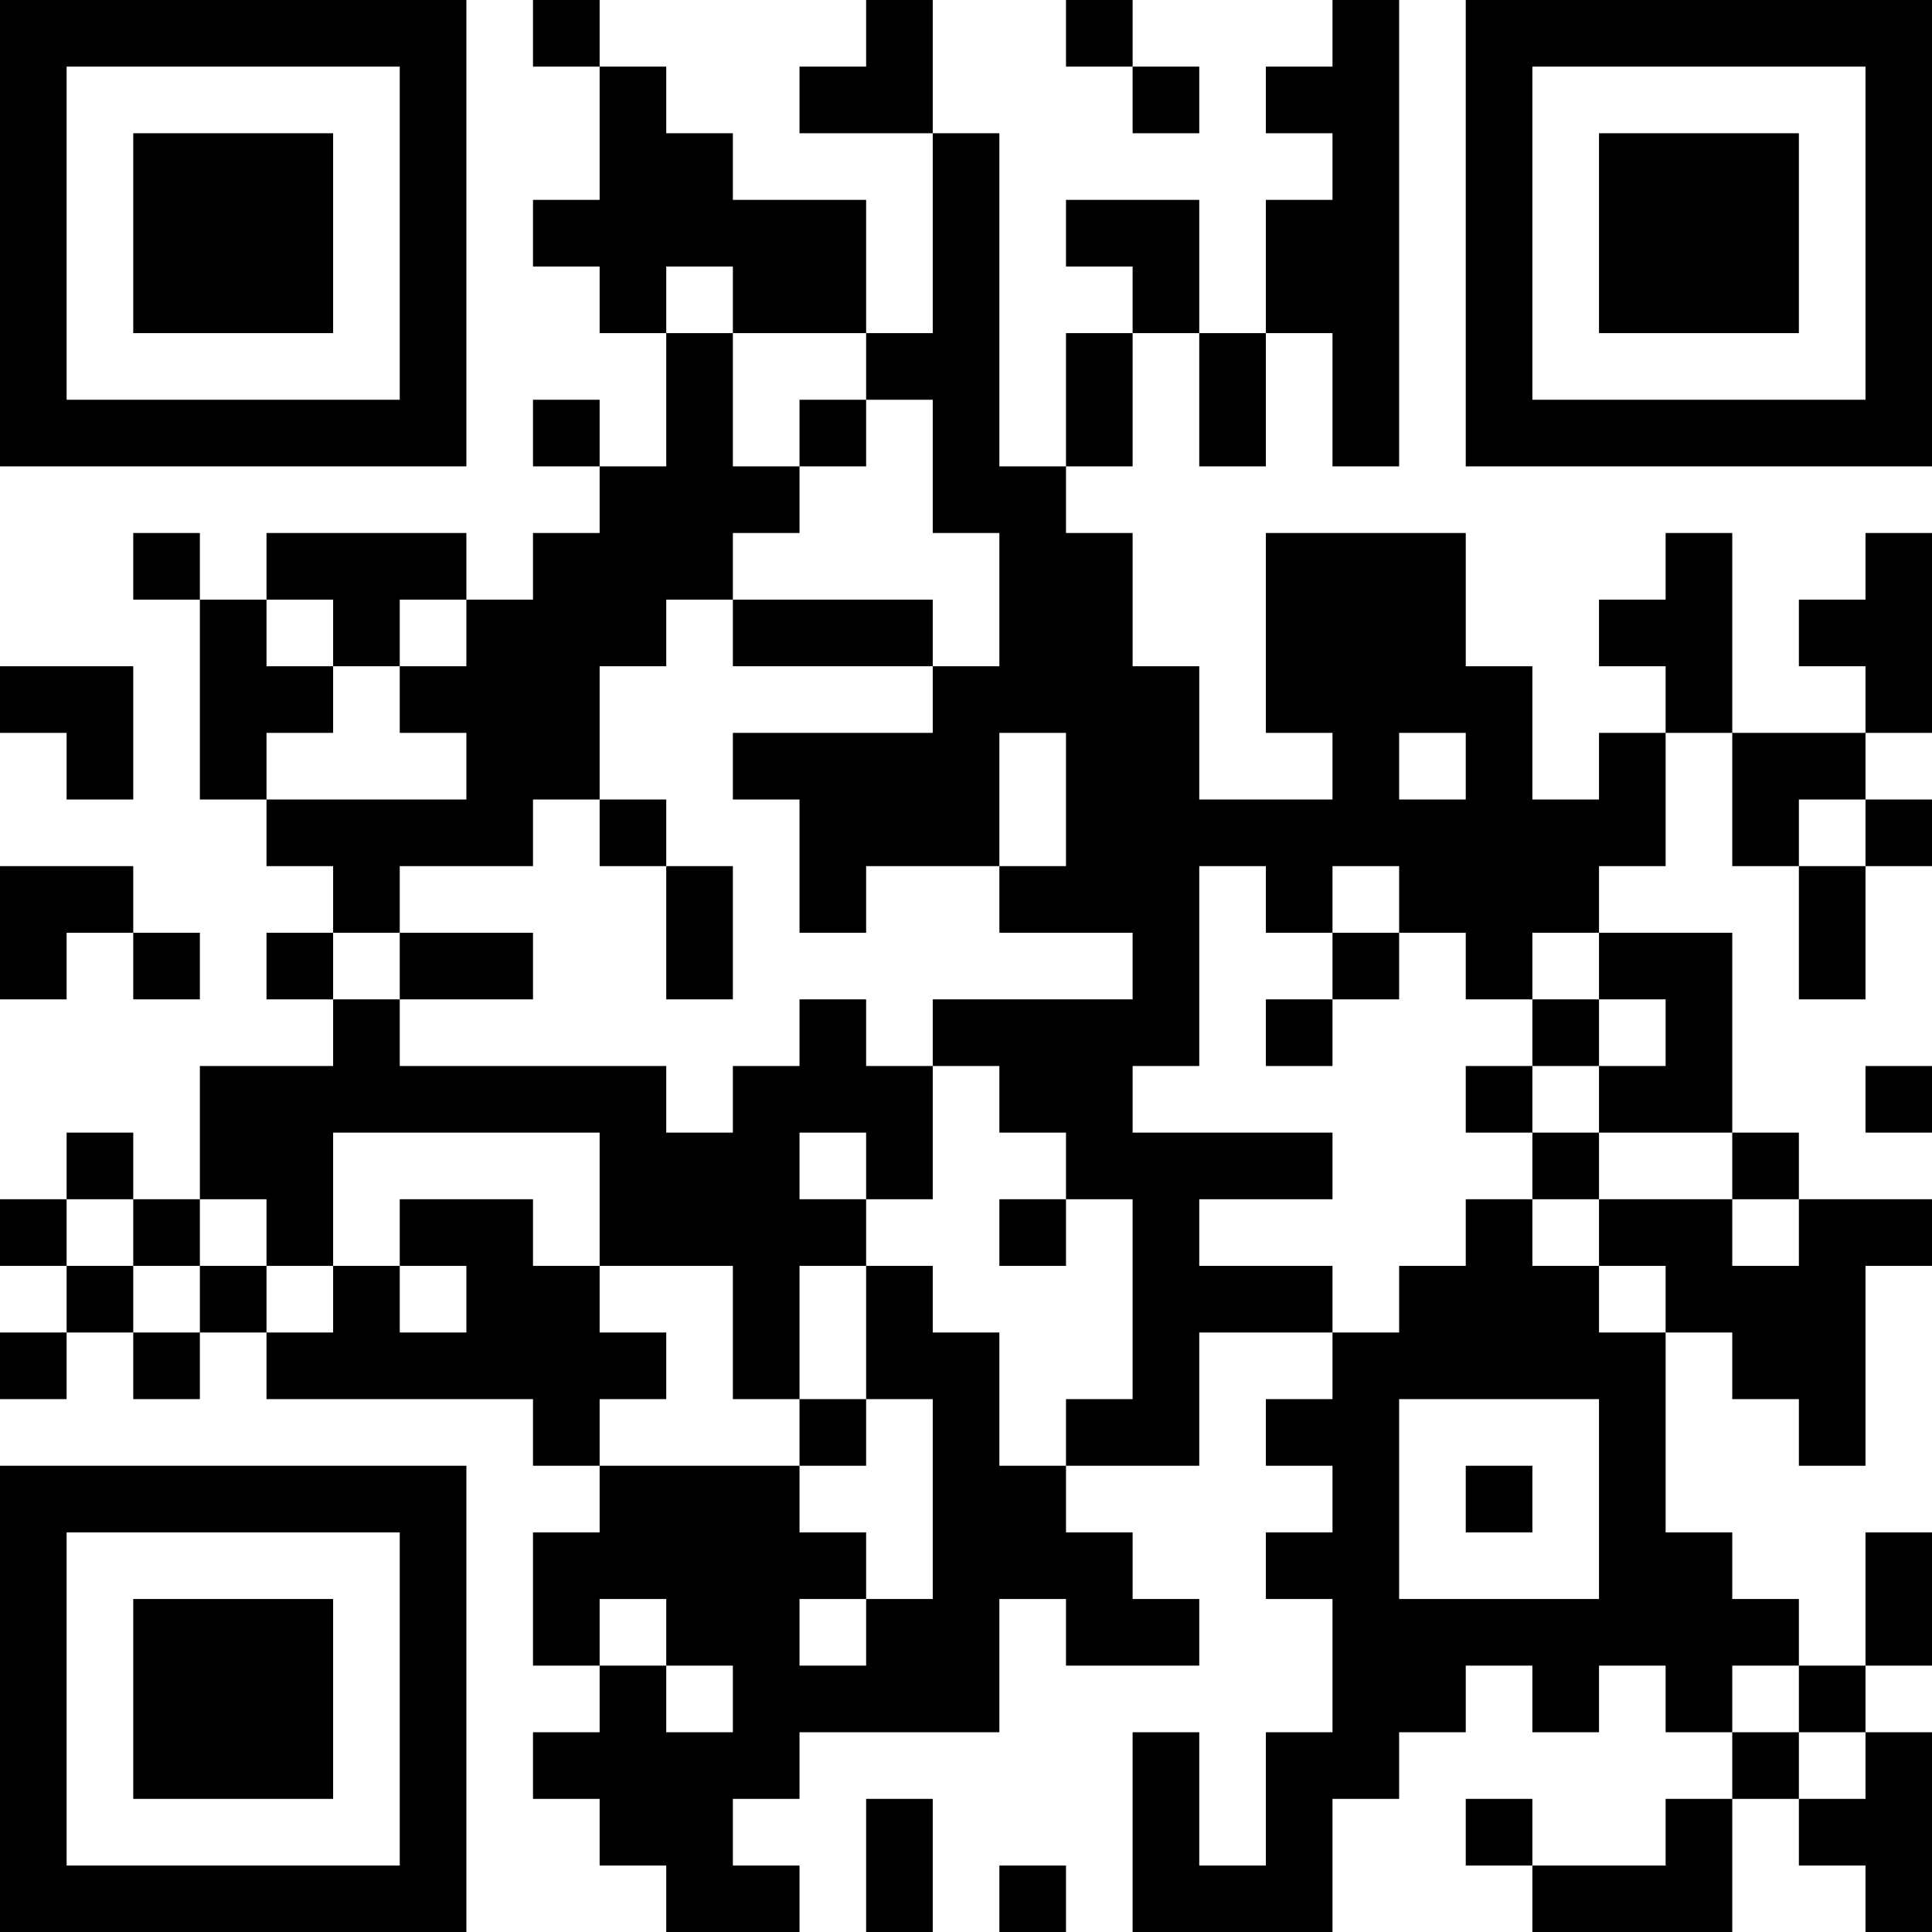 <?xml version="1.0" encoding="UTF-8"?>
<svg xmlns="http://www.w3.org/2000/svg" version="1.1" width="200" height="200" viewBox="0 0 200 200"><rect x="0" y="0" width="200" height="200" fill="#ffffff"/><g transform="scale(6.897)"><g transform="translate(0,0)"><path fill-rule="evenodd" d="M8 0L8 1L9 1L9 3L8 3L8 4L9 4L9 5L10 5L10 7L9 7L9 6L8 6L8 7L9 7L9 8L8 8L8 9L7 9L7 8L4 8L4 9L3 9L3 8L2 8L2 9L3 9L3 12L4 12L4 13L5 13L5 14L4 14L4 15L5 15L5 16L3 16L3 18L2 18L2 17L1 17L1 18L0 18L0 19L1 19L1 20L0 20L0 21L1 21L1 20L2 20L2 21L3 21L3 20L4 20L4 21L8 21L8 22L9 22L9 23L8 23L8 25L9 25L9 26L8 26L8 27L9 27L9 28L10 28L10 29L12 29L12 28L11 28L11 27L12 27L12 26L15 26L15 24L16 24L16 25L18 25L18 24L17 24L17 23L16 23L16 22L18 22L18 20L20 20L20 21L19 21L19 22L20 22L20 23L19 23L19 24L20 24L20 26L19 26L19 28L18 28L18 26L17 26L17 29L20 29L20 27L21 27L21 26L22 26L22 25L23 25L23 26L24 26L24 25L25 25L25 26L26 26L26 27L25 27L25 28L23 28L23 27L22 27L22 28L23 28L23 29L26 29L26 27L27 27L27 28L28 28L28 29L29 29L29 26L28 26L28 25L29 25L29 23L28 23L28 25L27 25L27 24L26 24L26 23L25 23L25 20L26 20L26 21L27 21L27 22L28 22L28 19L29 19L29 18L27 18L27 17L26 17L26 14L24 14L24 13L25 13L25 11L26 11L26 13L27 13L27 15L28 15L28 13L29 13L29 12L28 12L28 11L29 11L29 8L28 8L28 9L27 9L27 10L28 10L28 11L26 11L26 8L25 8L25 9L24 9L24 10L25 10L25 11L24 11L24 12L23 12L23 10L22 10L22 8L19 8L19 11L20 11L20 12L18 12L18 10L17 10L17 8L16 8L16 7L17 7L17 5L18 5L18 7L19 7L19 5L20 5L20 7L21 7L21 0L20 0L20 1L19 1L19 2L20 2L20 3L19 3L19 5L18 5L18 3L16 3L16 4L17 4L17 5L16 5L16 7L15 7L15 2L14 2L14 0L13 0L13 1L12 1L12 2L14 2L14 5L13 5L13 3L11 3L11 2L10 2L10 1L9 1L9 0ZM16 0L16 1L17 1L17 2L18 2L18 1L17 1L17 0ZM10 4L10 5L11 5L11 7L12 7L12 8L11 8L11 9L10 9L10 10L9 10L9 12L8 12L8 13L6 13L6 14L5 14L5 15L6 15L6 16L10 16L10 17L11 17L11 16L12 16L12 15L13 15L13 16L14 16L14 18L13 18L13 17L12 17L12 18L13 18L13 19L12 19L12 21L11 21L11 19L9 19L9 17L5 17L5 19L4 19L4 18L3 18L3 19L2 19L2 18L1 18L1 19L2 19L2 20L3 20L3 19L4 19L4 20L5 20L5 19L6 19L6 20L7 20L7 19L6 19L6 18L8 18L8 19L9 19L9 20L10 20L10 21L9 21L9 22L12 22L12 23L13 23L13 24L12 24L12 25L13 25L13 24L14 24L14 21L13 21L13 19L14 19L14 20L15 20L15 22L16 22L16 21L17 21L17 18L16 18L16 17L15 17L15 16L14 16L14 15L17 15L17 14L15 14L15 13L16 13L16 11L15 11L15 13L13 13L13 14L12 14L12 12L11 12L11 11L14 11L14 10L15 10L15 8L14 8L14 6L13 6L13 5L11 5L11 4ZM12 6L12 7L13 7L13 6ZM4 9L4 10L5 10L5 11L4 11L4 12L7 12L7 11L6 11L6 10L7 10L7 9L6 9L6 10L5 10L5 9ZM11 9L11 10L14 10L14 9ZM0 10L0 11L1 11L1 12L2 12L2 10ZM21 11L21 12L22 12L22 11ZM9 12L9 13L10 13L10 15L11 15L11 13L10 13L10 12ZM27 12L27 13L28 13L28 12ZM0 13L0 15L1 15L1 14L2 14L2 15L3 15L3 14L2 14L2 13ZM18 13L18 16L17 16L17 17L20 17L20 18L18 18L18 19L20 19L20 20L21 20L21 19L22 19L22 18L23 18L23 19L24 19L24 20L25 20L25 19L24 19L24 18L26 18L26 19L27 19L27 18L26 18L26 17L24 17L24 16L25 16L25 15L24 15L24 14L23 14L23 15L22 15L22 14L21 14L21 13L20 13L20 14L19 14L19 13ZM6 14L6 15L8 15L8 14ZM20 14L20 15L19 15L19 16L20 16L20 15L21 15L21 14ZM23 15L23 16L22 16L22 17L23 17L23 18L24 18L24 17L23 17L23 16L24 16L24 15ZM28 16L28 17L29 17L29 16ZM15 18L15 19L16 19L16 18ZM12 21L12 22L13 22L13 21ZM21 21L21 24L24 24L24 21ZM22 22L22 23L23 23L23 22ZM9 24L9 25L10 25L10 26L11 26L11 25L10 25L10 24ZM26 25L26 26L27 26L27 27L28 27L28 26L27 26L27 25ZM13 27L13 29L14 29L14 27ZM15 28L15 29L16 29L16 28ZM0 0L0 7L7 7L7 0ZM1 1L1 6L6 6L6 1ZM2 2L2 5L5 5L5 2ZM22 0L22 7L29 7L29 0ZM23 1L23 6L28 6L28 1ZM24 2L24 5L27 5L27 2ZM0 22L0 29L7 29L7 22ZM1 23L1 28L6 28L6 23ZM2 24L2 27L5 27L5 24Z" fill="#000000"/></g></g></svg>
